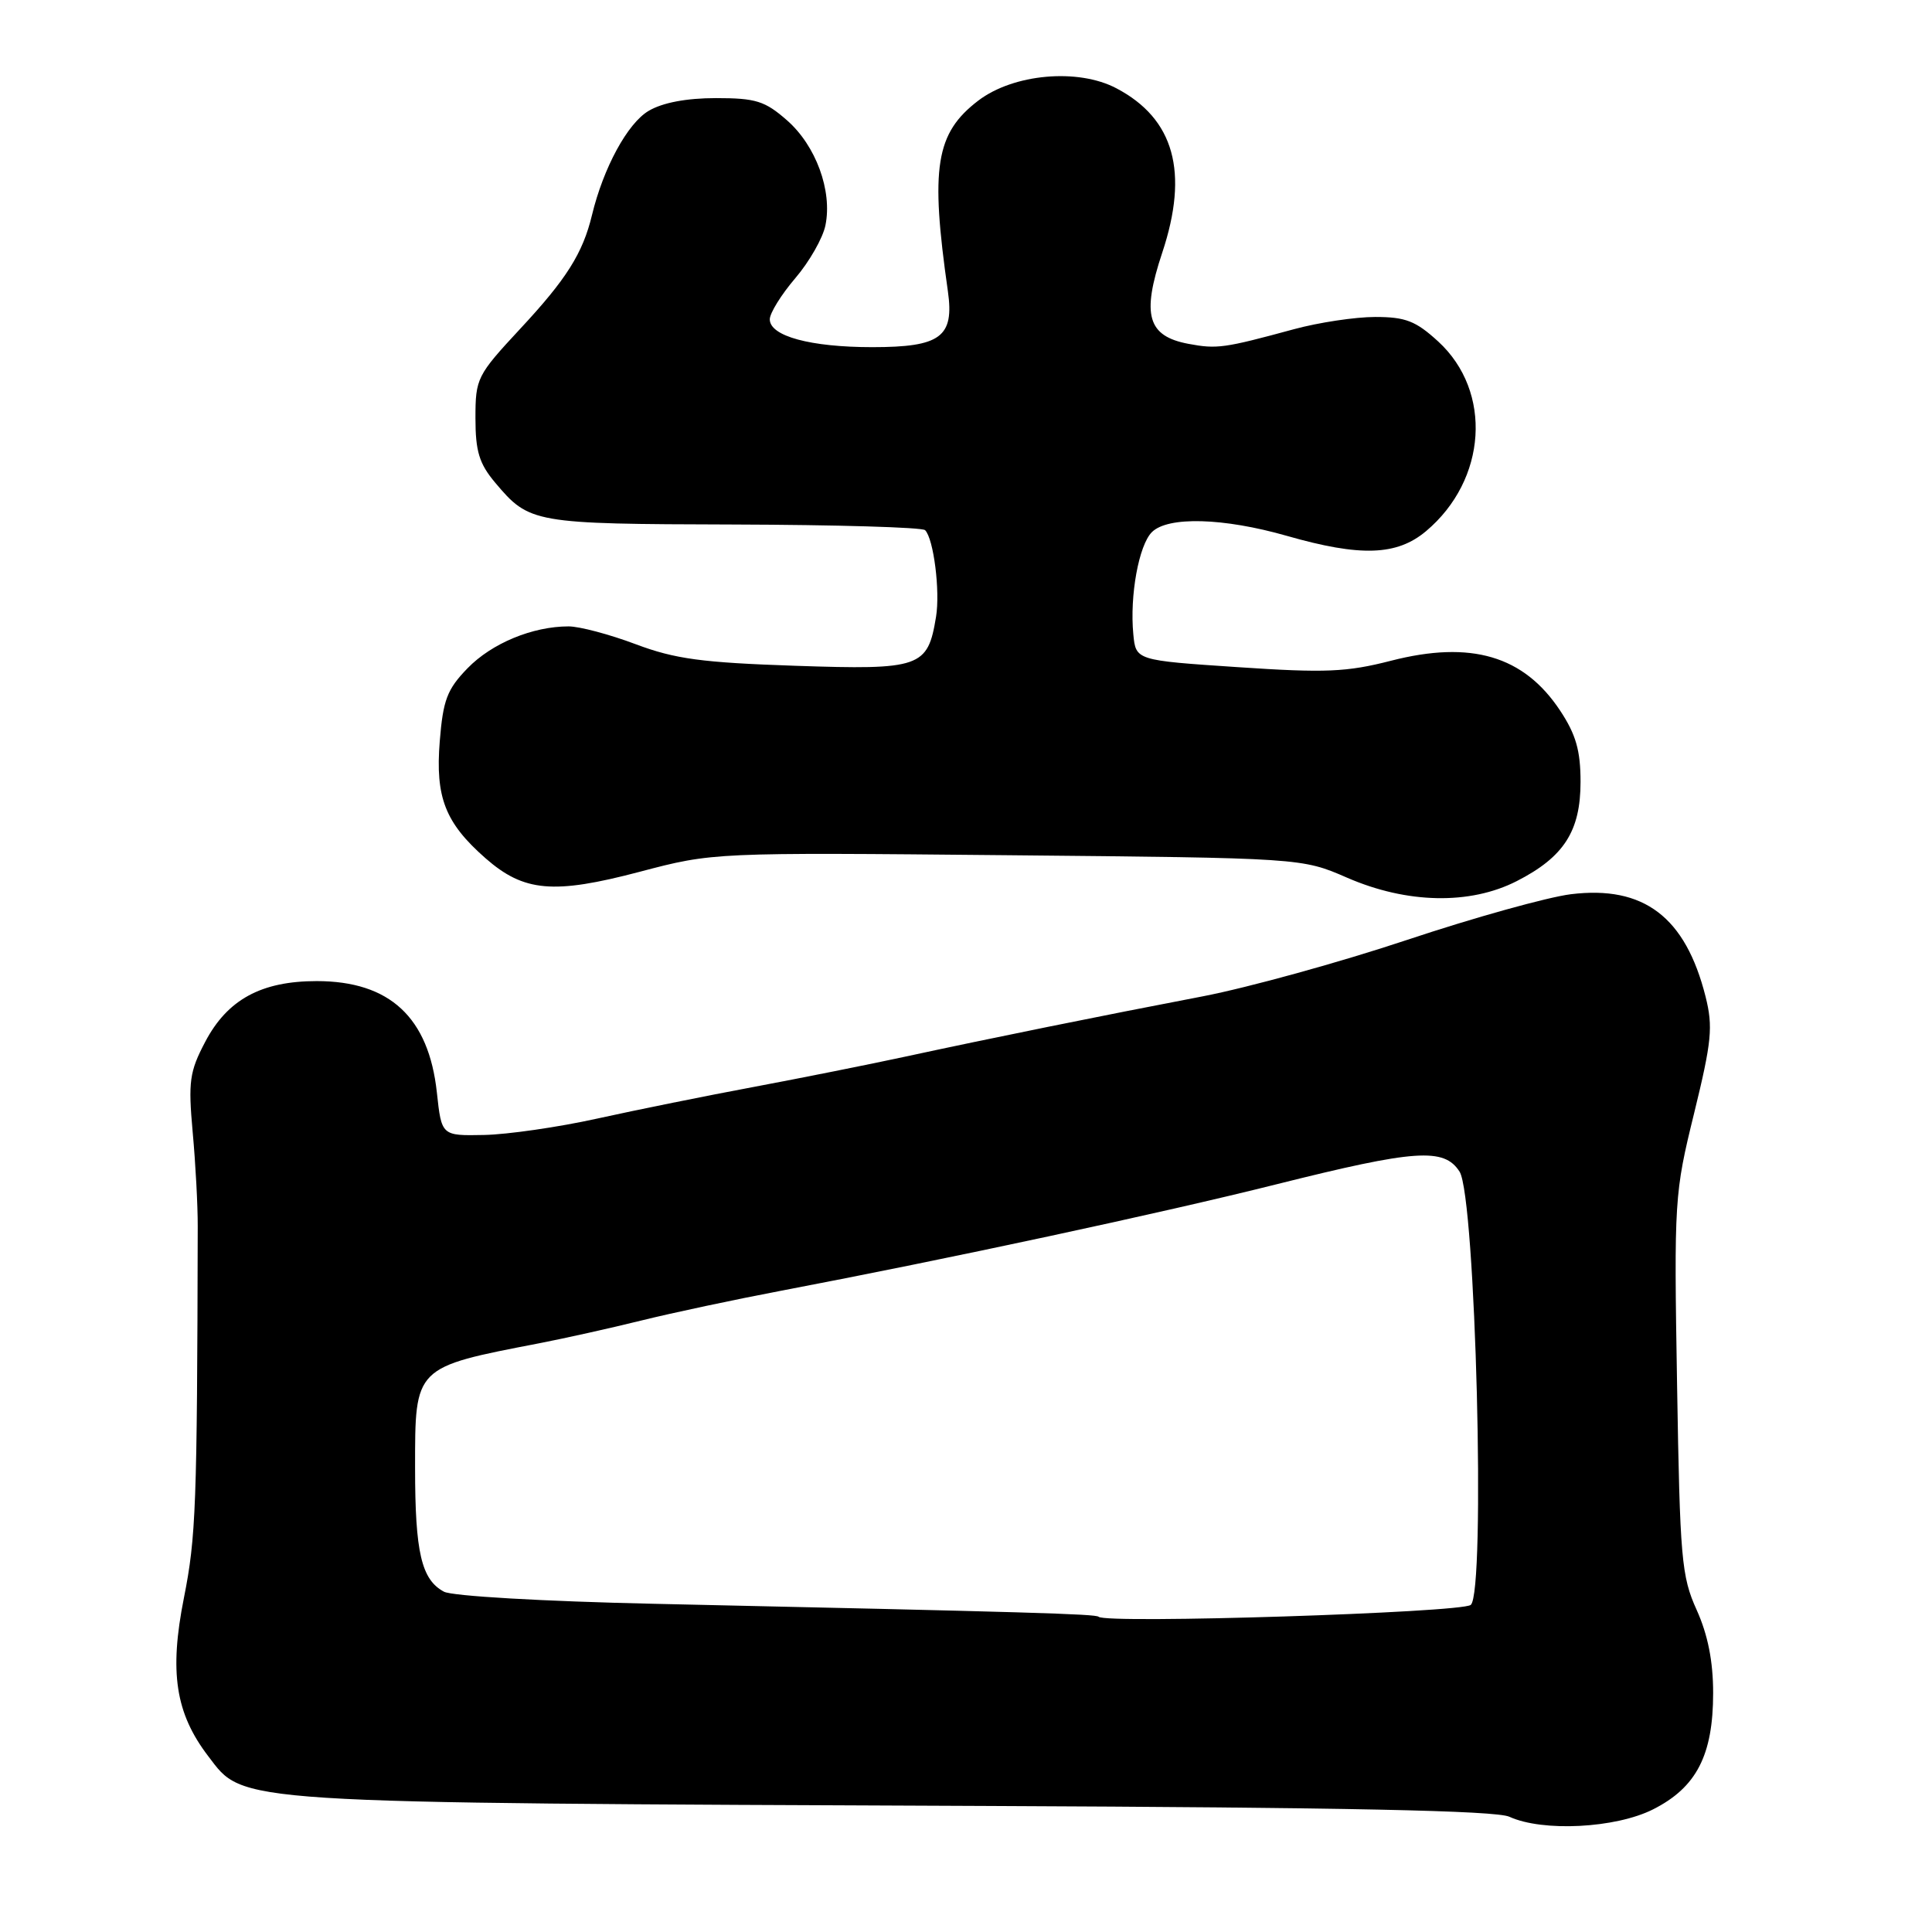 <?xml version="1.0" encoding="UTF-8" standalone="no"?>
<!DOCTYPE svg PUBLIC "-//W3C//DTD SVG 1.1//EN" "http://www.w3.org/Graphics/SVG/1.1/DTD/svg11.dtd" >
<svg xmlns="http://www.w3.org/2000/svg" xmlns:xlink="http://www.w3.org/1999/xlink" version="1.1" viewBox="0 0 256 256">
 <g >
 <path fill="currentColor"
d=" M 219.04 239.75 C 224.79 236.85 227.00 232.57 227.00 224.33 C 227.00 220.13 226.30 216.62 224.82 213.33 C 222.80 208.88 222.60 206.55 222.22 183.44 C 221.81 158.96 221.87 158.13 224.48 147.51 C 226.81 137.99 227.00 136.07 226.00 132.07 C 223.34 121.50 217.81 117.30 208.14 118.49 C 205.04 118.88 195.26 121.60 186.42 124.55 C 177.57 127.50 165.42 130.85 159.42 132.01 C 145.89 134.60 131.15 137.59 120.00 140.00 C 115.33 141.01 106.33 142.81 100.00 144.00 C 93.67 145.18 84.28 147.08 79.12 148.22 C 73.97 149.36 67.22 150.33 64.13 150.39 C 58.51 150.50 58.51 150.50 57.89 144.78 C 56.81 134.80 51.65 130.01 41.98 130.00 C 34.62 130.00 30.13 132.44 27.18 138.07 C 25.11 142.01 24.93 143.32 25.53 150.00 C 25.91 154.12 26.21 159.75 26.20 162.50 C 26.12 199.68 25.97 203.66 24.37 211.73 C 22.41 221.57 23.25 227.02 27.59 232.70 C 32.41 239.03 29.96 238.88 131.00 239.30 C 178.34 239.50 198.22 239.91 200.00 240.73 C 204.41 242.75 214.07 242.26 219.04 239.75 Z  M 200.98 116.75 C 207.23 113.56 209.43 110.13 209.43 103.60 C 209.43 99.45 208.82 97.32 206.72 94.15 C 201.91 86.89 194.92 84.83 184.32 87.55 C 178.45 89.06 175.61 89.18 164.00 88.40 C 150.50 87.50 150.50 87.50 150.17 84.03 C 149.68 78.92 150.90 72.24 152.63 70.51 C 154.75 68.40 162.10 68.60 170.50 71.00 C 180.28 73.80 185.09 73.63 188.96 70.38 C 197.04 63.58 197.79 51.88 190.57 45.25 C 187.60 42.53 186.25 42.00 182.22 42.00 C 179.58 42.00 174.74 42.73 171.46 43.62 C 162.18 46.14 161.26 46.27 157.47 45.56 C 152.06 44.54 151.25 41.75 154.00 33.49 C 157.56 22.80 155.59 15.73 147.93 11.70 C 142.84 9.01 134.29 9.78 129.63 13.33 C 123.97 17.65 123.25 22.18 125.60 38.59 C 126.46 44.65 124.64 46.00 115.58 46.00 C 107.39 46.00 102.00 44.54 102.00 42.31 C 102.00 41.49 103.52 39.04 105.38 36.86 C 107.24 34.69 109.05 31.52 109.38 29.83 C 110.30 25.27 108.11 19.30 104.29 15.95 C 101.36 13.38 100.16 13.00 94.87 13.00 C 90.97 13.00 87.79 13.60 85.95 14.69 C 83.15 16.34 79.95 22.24 78.44 28.50 C 77.22 33.56 75.07 36.98 68.91 43.59 C 63.20 49.74 63.00 50.13 63.00 55.40 C 63.00 59.81 63.50 61.44 65.61 63.95 C 70.15 69.34 70.62 69.43 97.20 69.50 C 110.79 69.54 122.21 69.87 122.58 70.25 C 123.71 71.38 124.59 78.31 124.03 81.73 C 122.93 88.45 122.00 88.78 105.38 88.22 C 93.00 87.80 89.45 87.32 84.23 85.36 C 80.78 84.06 76.78 83.00 75.34 83.00 C 70.57 83.00 65.16 85.24 61.95 88.55 C 59.24 91.34 58.71 92.75 58.27 98.22 C 57.67 105.66 58.99 109.03 64.33 113.72 C 69.42 118.18 73.33 118.53 84.75 115.52 C 94.50 112.95 94.50 112.95 133.50 113.32 C 172.50 113.69 172.50 113.69 178.50 116.30 C 186.42 119.75 194.78 119.92 200.98 116.75 Z  M 145.57 214.23 C 145.19 213.86 136.42 213.60 86.63 212.51 C 71.97 212.19 59.92 211.49 58.83 210.91 C 55.84 209.31 55.00 205.72 55.00 194.51 C 55.00 181.04 54.84 181.20 71.50 177.98 C 74.80 177.34 80.88 175.99 85.00 174.97 C 89.12 173.95 97.45 172.18 103.50 171.03 C 125.66 166.81 153.89 160.75 169.16 156.92 C 187.57 152.31 191.35 152.05 193.40 155.25 C 195.53 158.58 196.88 211.03 194.88 212.66 C 193.60 213.69 146.53 215.19 145.57 214.23 Z "/>
</g>
</svg>